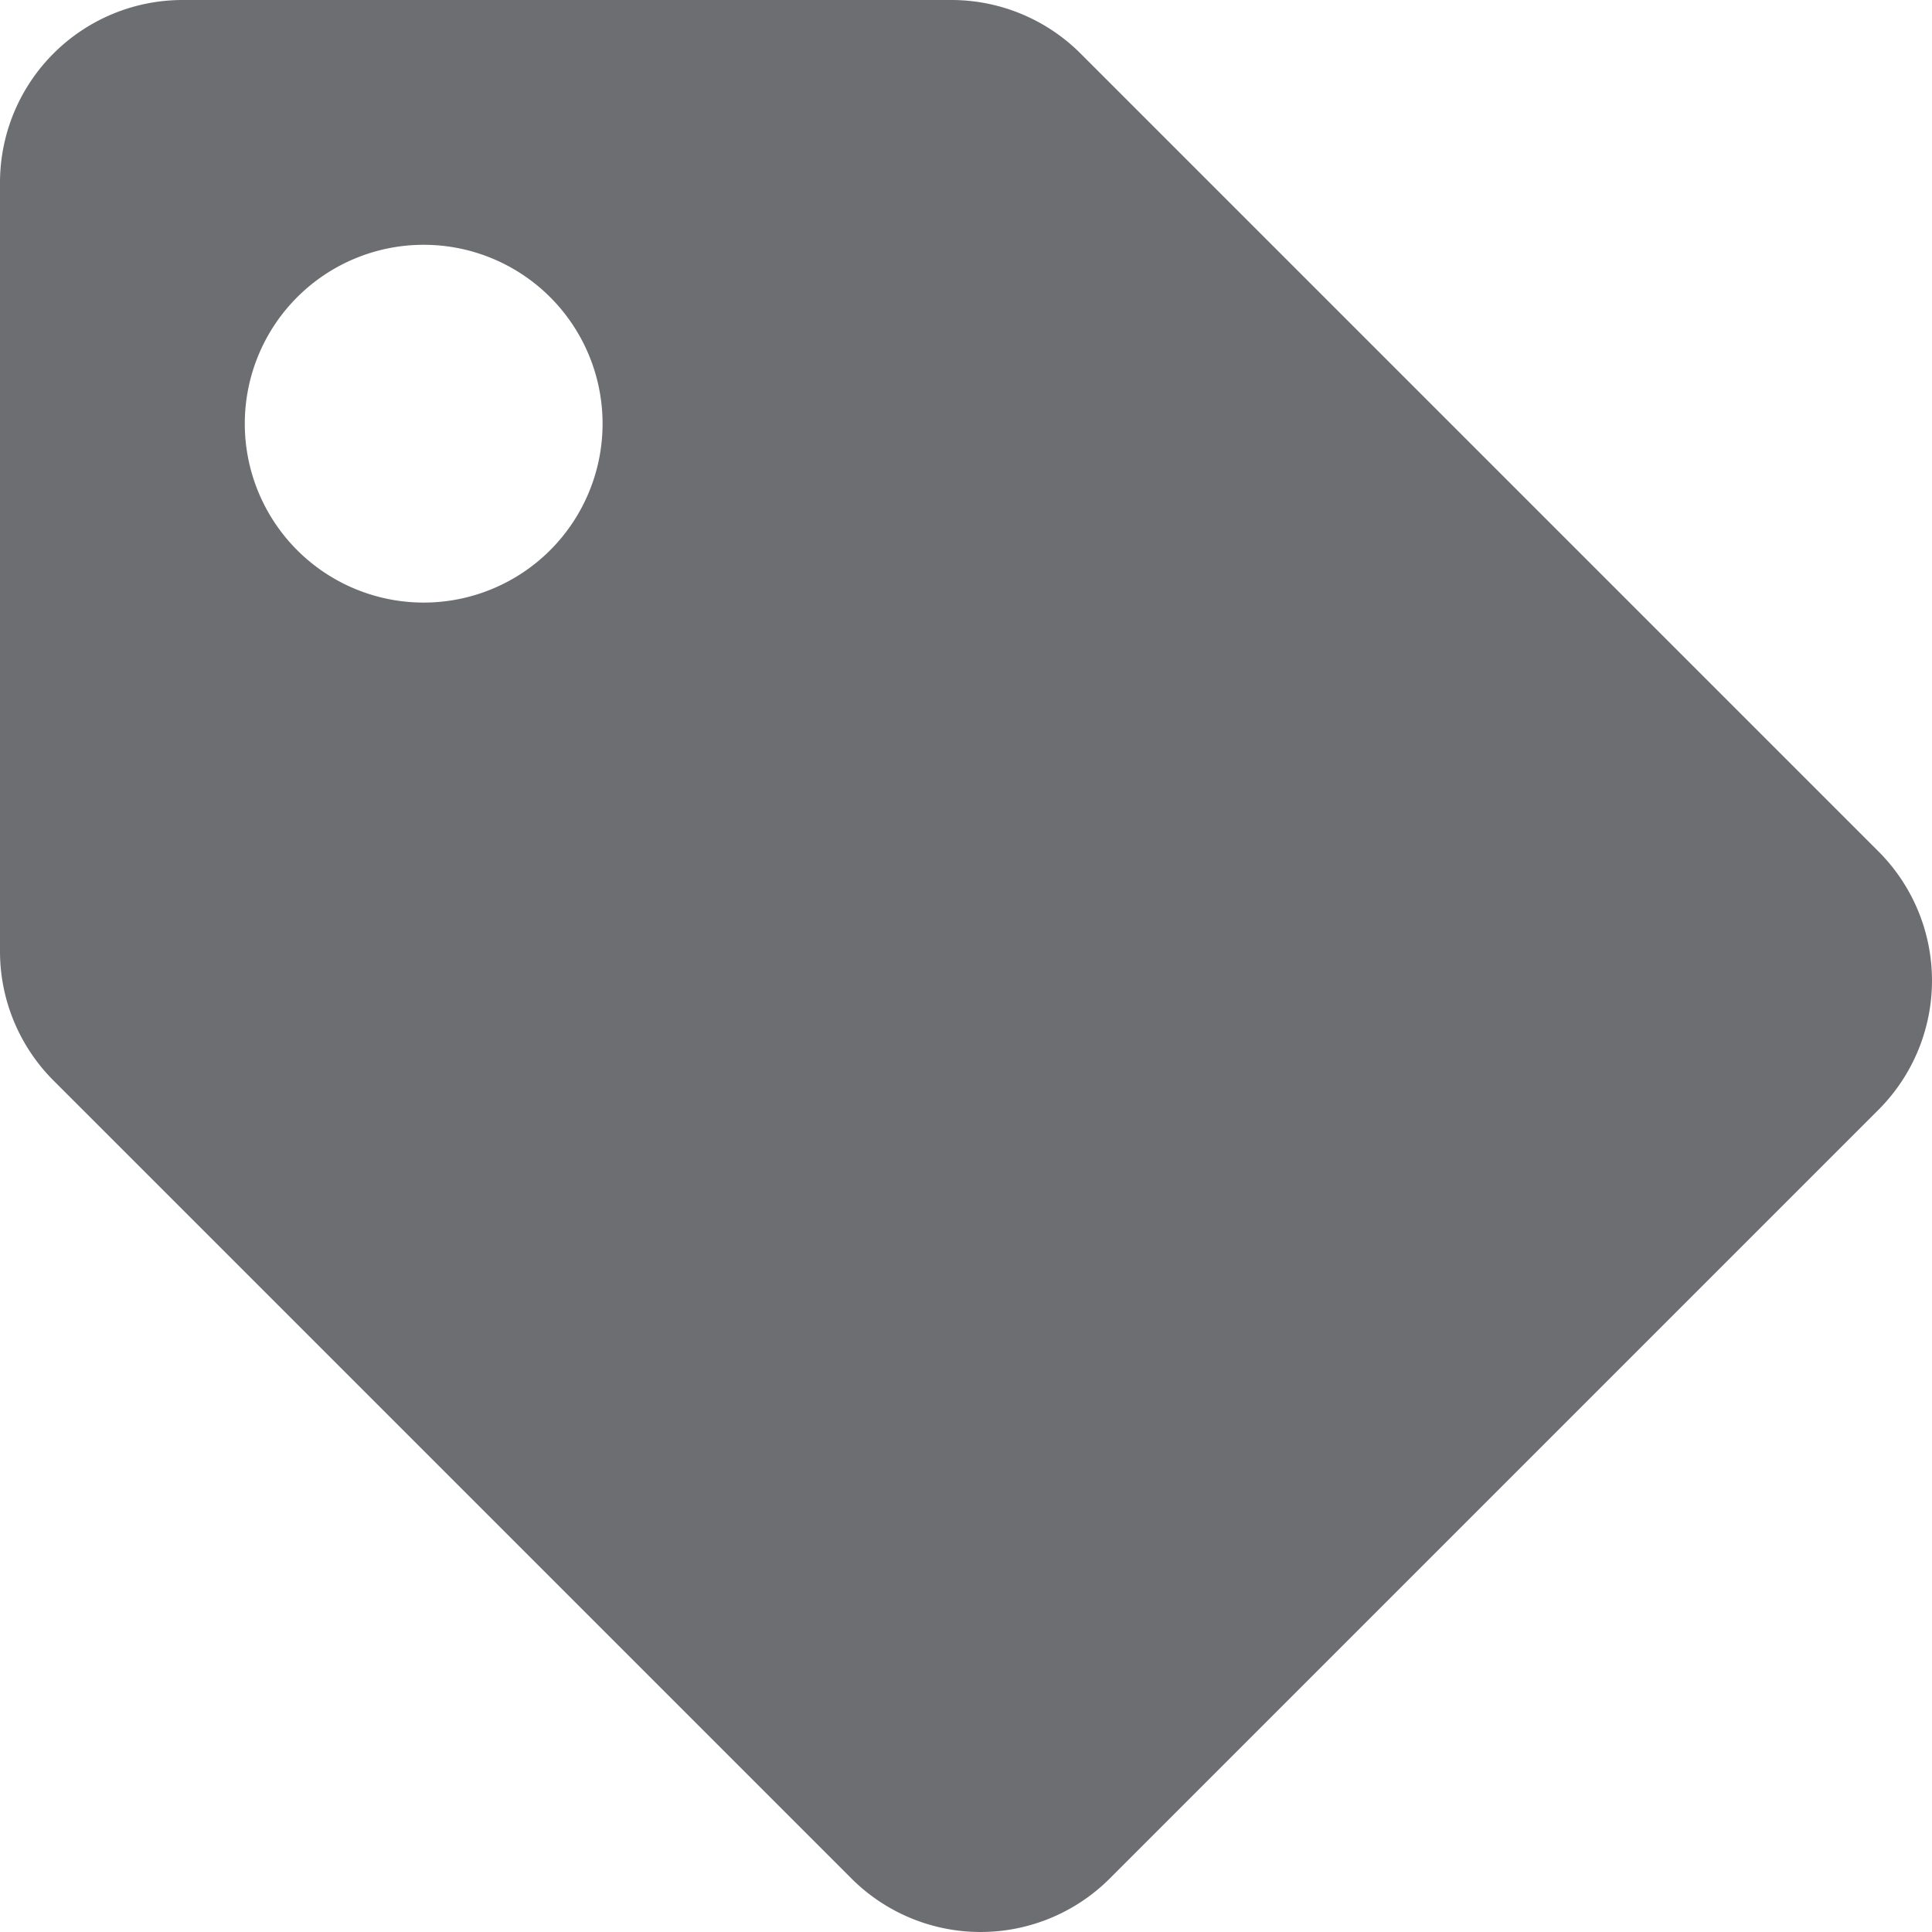 <svg xmlns="http://www.w3.org/2000/svg" viewBox="0 0 513 513">
  <defs>
    <style>
      .cls-1 {
        fill: #6d6e71;
        stroke: #6d6e71;
        stroke-miterlimit: 10;
      }
    </style>
  </defs>
  <g id="Layer_2" data-name="Layer 2">
    <g id="Layer_1-2" data-name="Layer 1">
      <path fill="currentColor" stroke="currentColor" class="cls-1"
        d="M498.44,226.44,286.56,14.56A48,48,0,0,0,252.62.5H48.5a48,48,0,0,0-48,48V252.62a48,48,0,0,0,14.06,33.94L226.44,498.44a48,48,0,0,0,67.88,0L498.44,294.32A48,48,0,0,0,498.44,226.44ZM112.5,160.5a48,48,0,1,1,48-48A48,48,0,0,1,112.5,160.5Z" />
    </g>
  </g>
</svg>